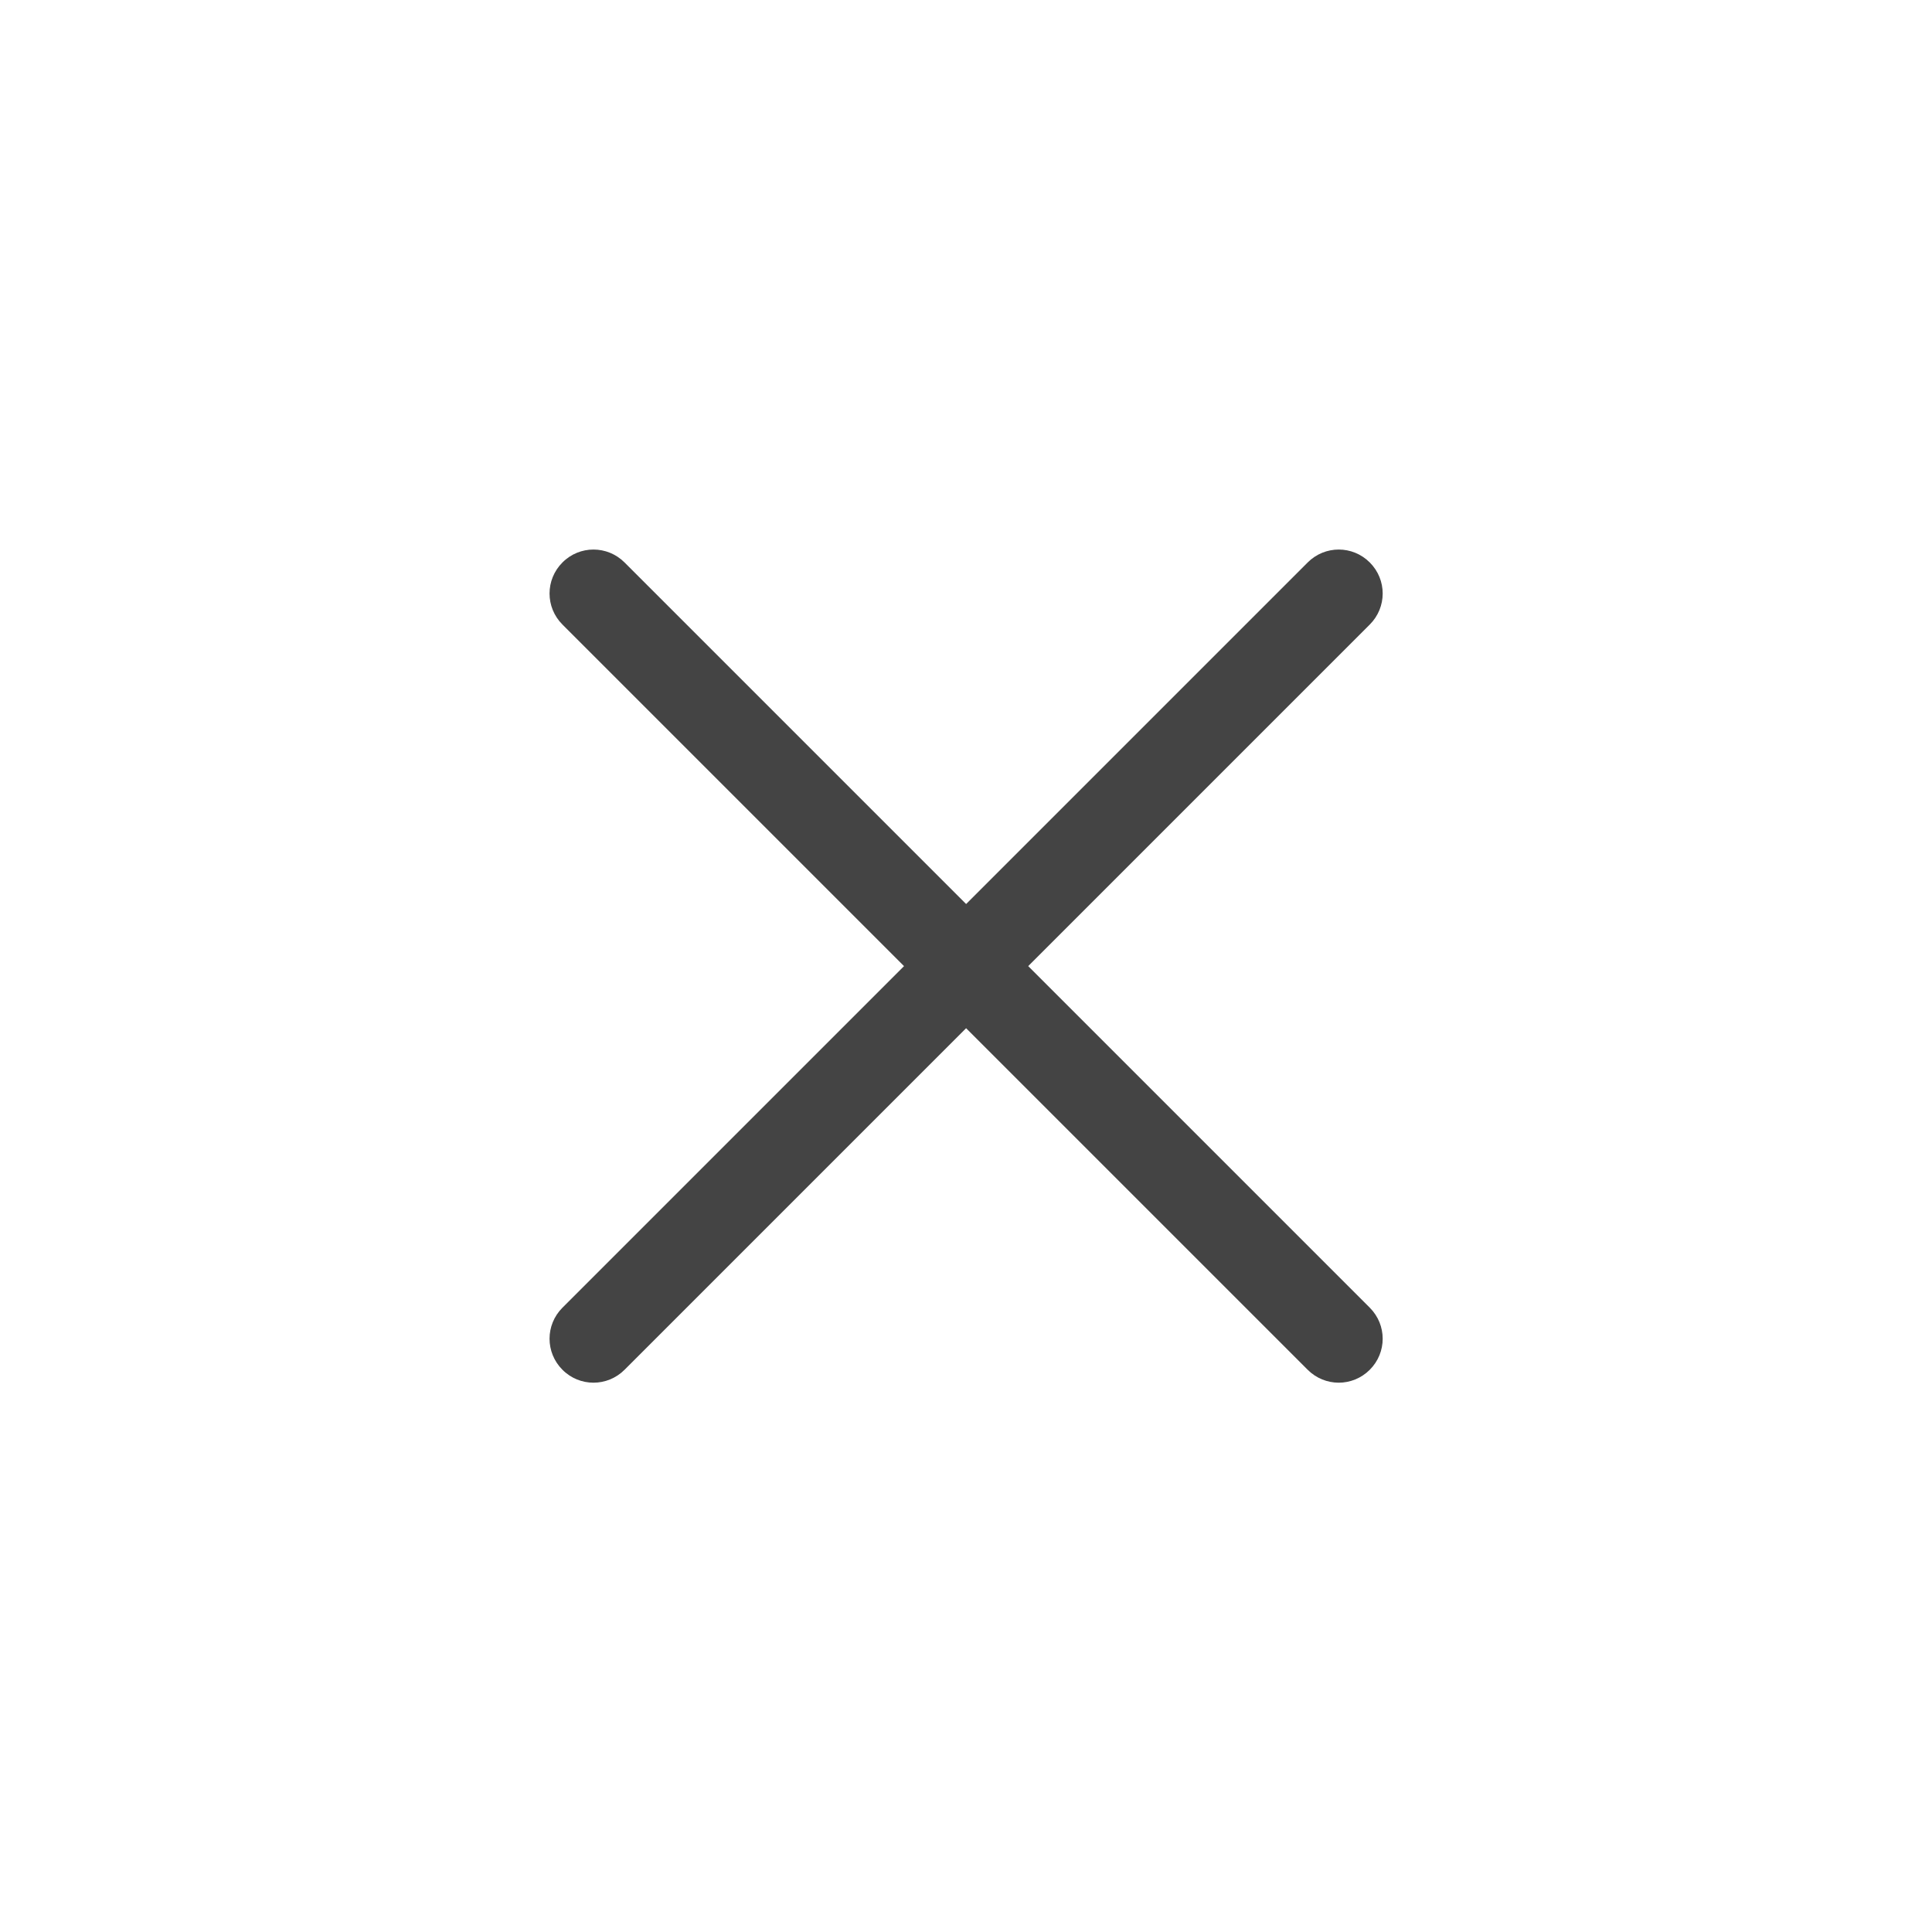 <?xml version="1.0" encoding="UTF-8" standalone="no"?>
<svg viewBox="0 0 50 50"
 xmlns="http://www.w3.org/2000/svg" xmlns:xlink="http://www.w3.org/1999/xlink"  version="1.2" baseProfile="tiny">
<title>Qt SVG Document</title>
<desc>Generated with Qt</desc>
<defs>
</defs>
<g fill="none" stroke="black" stroke-width="1" fill-rule="evenodd" stroke-linecap="square" stroke-linejoin="bevel" >

<g fill="#000000" fill-opacity="1" stroke="none" transform="matrix(2.273,0,0,2.273,0,0)"
font-family="Noto Sans" font-size="10" font-weight="400" font-style="normal" 
opacity="0.001" >
<rect x="0" y="0" width="22" height="22"/>
</g>

<g fill="#444444" fill-opacity="1" stroke="none" transform="matrix(2.273,0,0,2.273,0,0)"
font-family="Noto Sans" font-size="10" font-weight="400" font-style="normal" 
>
<path vector-effect="none" fill-rule="nonzero" d="M15.596,6.404 C15.4,6.208 15.085,6.208 14.889,6.404 L11,10.293 L7.111,6.404 C6.915,6.208 6.599,6.208 6.404,6.404 C6.208,6.6 6.208,6.915 6.404,7.111 L10.293,11 L6.404,14.889 C6.208,15.085 6.208,15.4 6.404,15.596 C6.599,15.792 6.915,15.792 7.111,15.596 L11,11.707 L14.889,15.596 C15.085,15.792 15.4,15.792 15.596,15.596 C15.792,15.4 15.792,15.085 15.596,14.889 L11.707,11 L15.596,7.111 C15.792,6.915 15.792,6.6 15.596,6.404 "/>
</g>

<g fill="none" stroke="#000000" stroke-opacity="1" stroke-width="1" stroke-linecap="square" stroke-linejoin="bevel" transform="matrix(1,0,0,1,0,0)"
font-family="Noto Sans" font-size="10" font-weight="400" font-style="normal" 
>
</g>
</g>
</svg>
